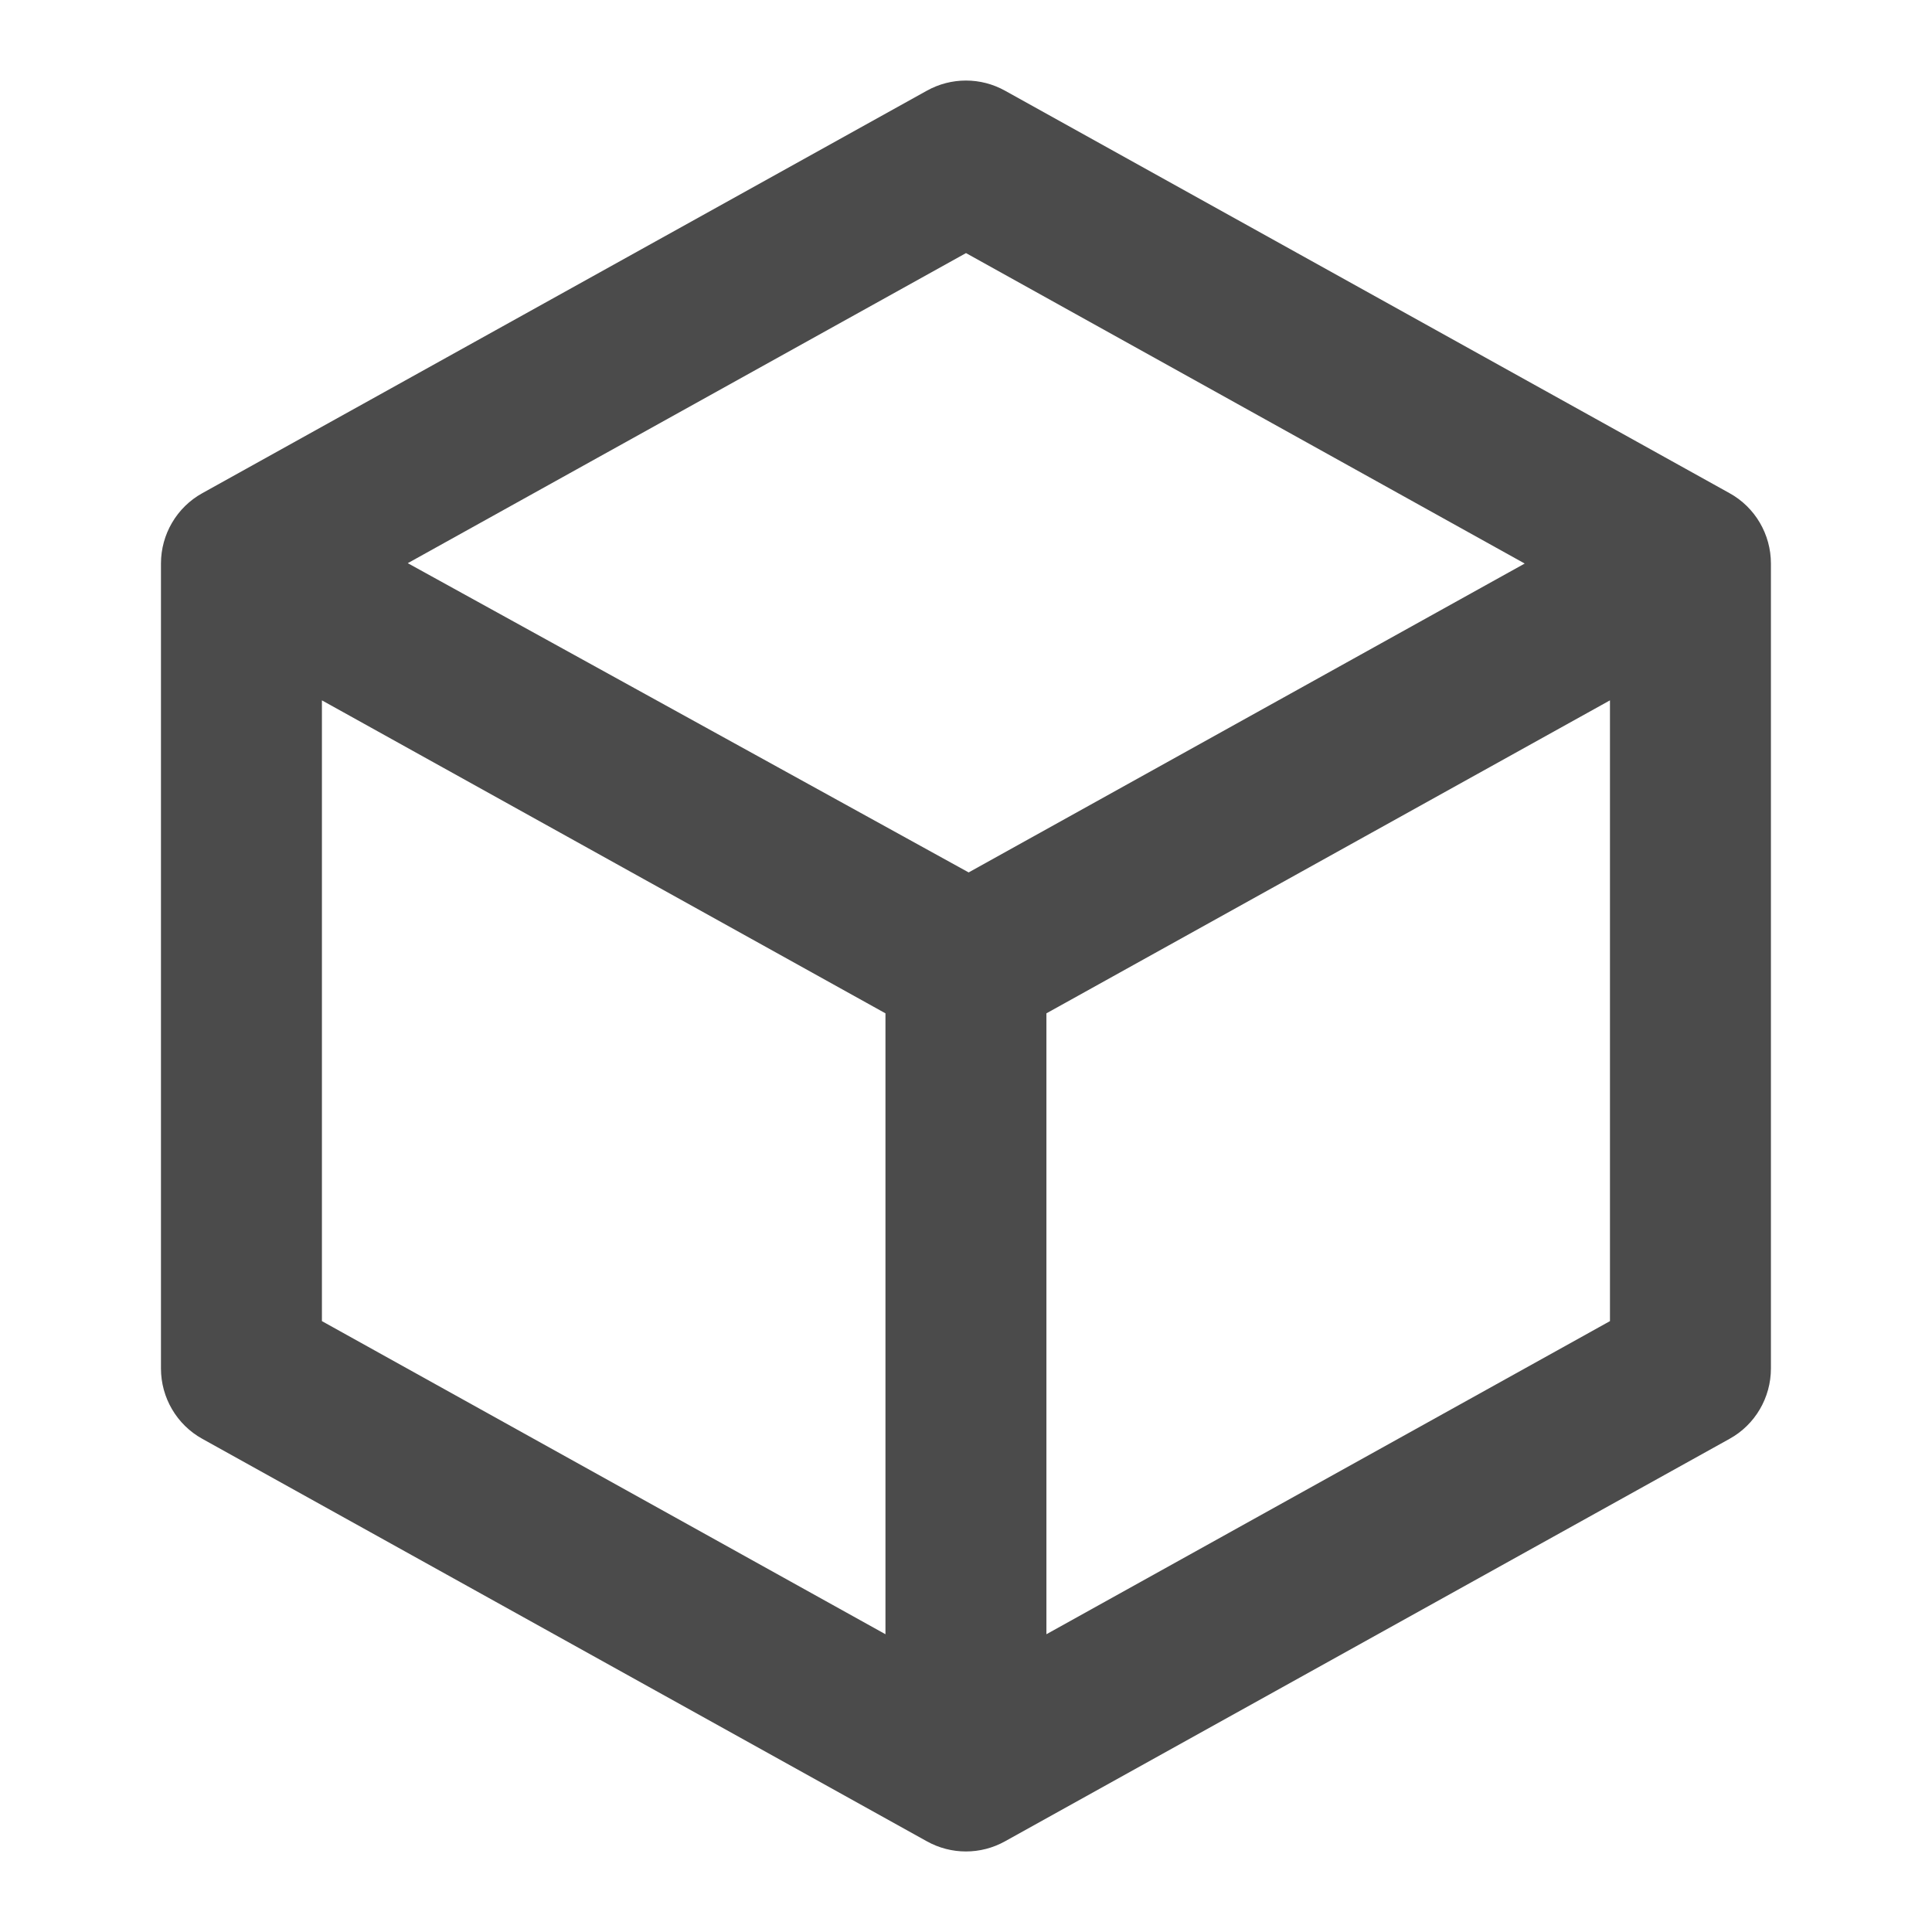 <svg xmlns="http://www.w3.org/2000/svg" xmlns:xlink="http://www.w3.org/1999/xlink" fill="none" version="1.1" width="16" height="16" viewBox="0 0 16 16"><g><g><g style="opacity:0.2;"></g><g><path d="M14.323,4.084L8.323,0.751C8.122,0.639,7.877,0.639,7.676,0.751L1.676,4.084C1.464,4.201,1.333,4.425,1.333,4.667L1.333,11.333C1.333,11.575,1.464,11.799,1.676,11.916L7.676,15.249C7.877,15.361,8.122,15.361,8.323,15.249L14.323,11.916C14.535,11.799,14.666,11.575,14.666,11.333L14.666,4.667C14.666,4.425,14.535,4.201,14.323,4.084ZM8,2.096L3.377,4.664L8.022,7.225L12.627,4.667L8,2.096ZM13.333,5.8L13.333,10.941L8.666,13.534L8.666,8.392L13.333,5.8ZM2.666,5.8L7.333,8.392L7.333,13.534L2.666,10.941L2.666,5.8Z" fill-rule="evenodd" fill="#4B4B4B" fill-opacity="1"/></g></g></g></svg>